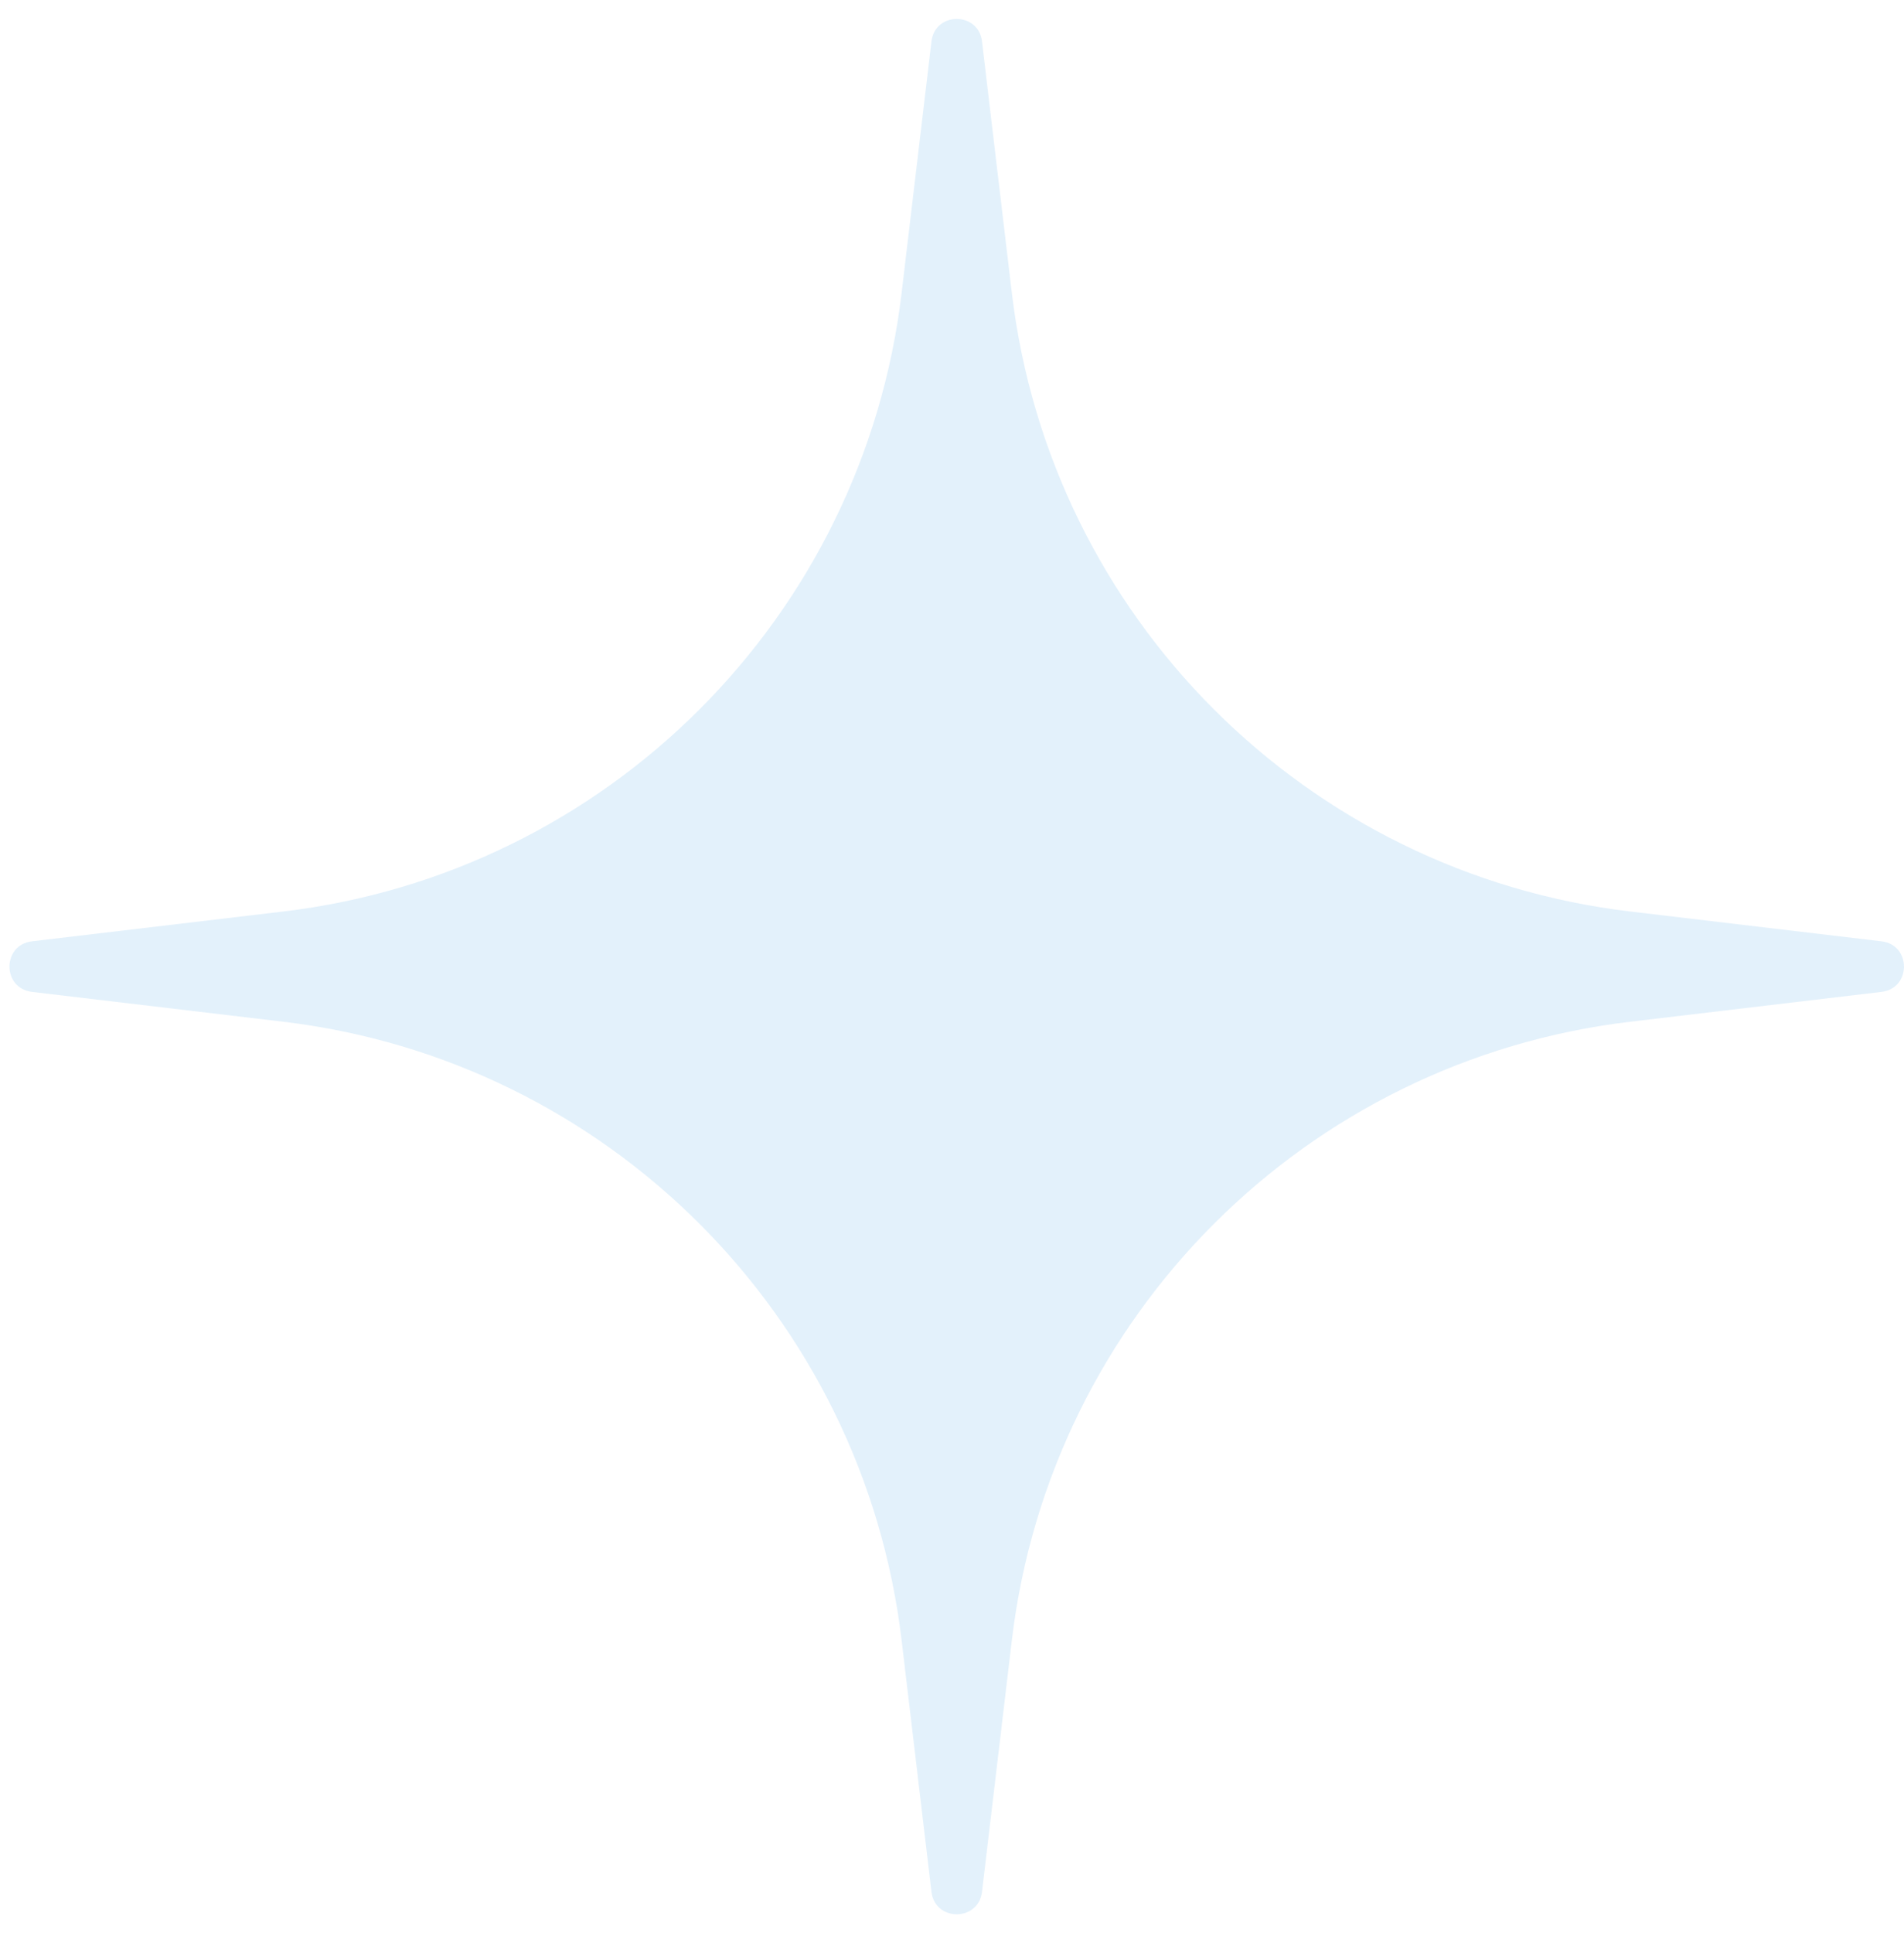 <svg width="67" height="68" viewBox="0 0 67 68" fill="none" xmlns="http://www.w3.org/2000/svg">
<path d="M32.777 1.457C32.902 0.403 34.431 0.403 34.556 1.457L35.605 10.296C36.959 21.709 45.958 30.707 57.371 32.062L66.21 33.11C67.263 33.235 67.263 34.764 66.21 34.889L57.371 35.938C45.958 37.292 36.959 46.291 35.605 57.704L34.556 66.543C34.431 67.597 32.902 67.597 32.777 66.543L31.728 57.704C30.374 46.291 21.375 37.292 9.962 35.938L1.123 34.889C0.07 34.764 0.07 33.235 1.123 33.11L9.962 32.062C21.375 30.707 30.374 21.709 31.728 10.296L32.777 1.457Z" fill="#D7ECFA" fill-opacity="0.7"/>
</svg>
